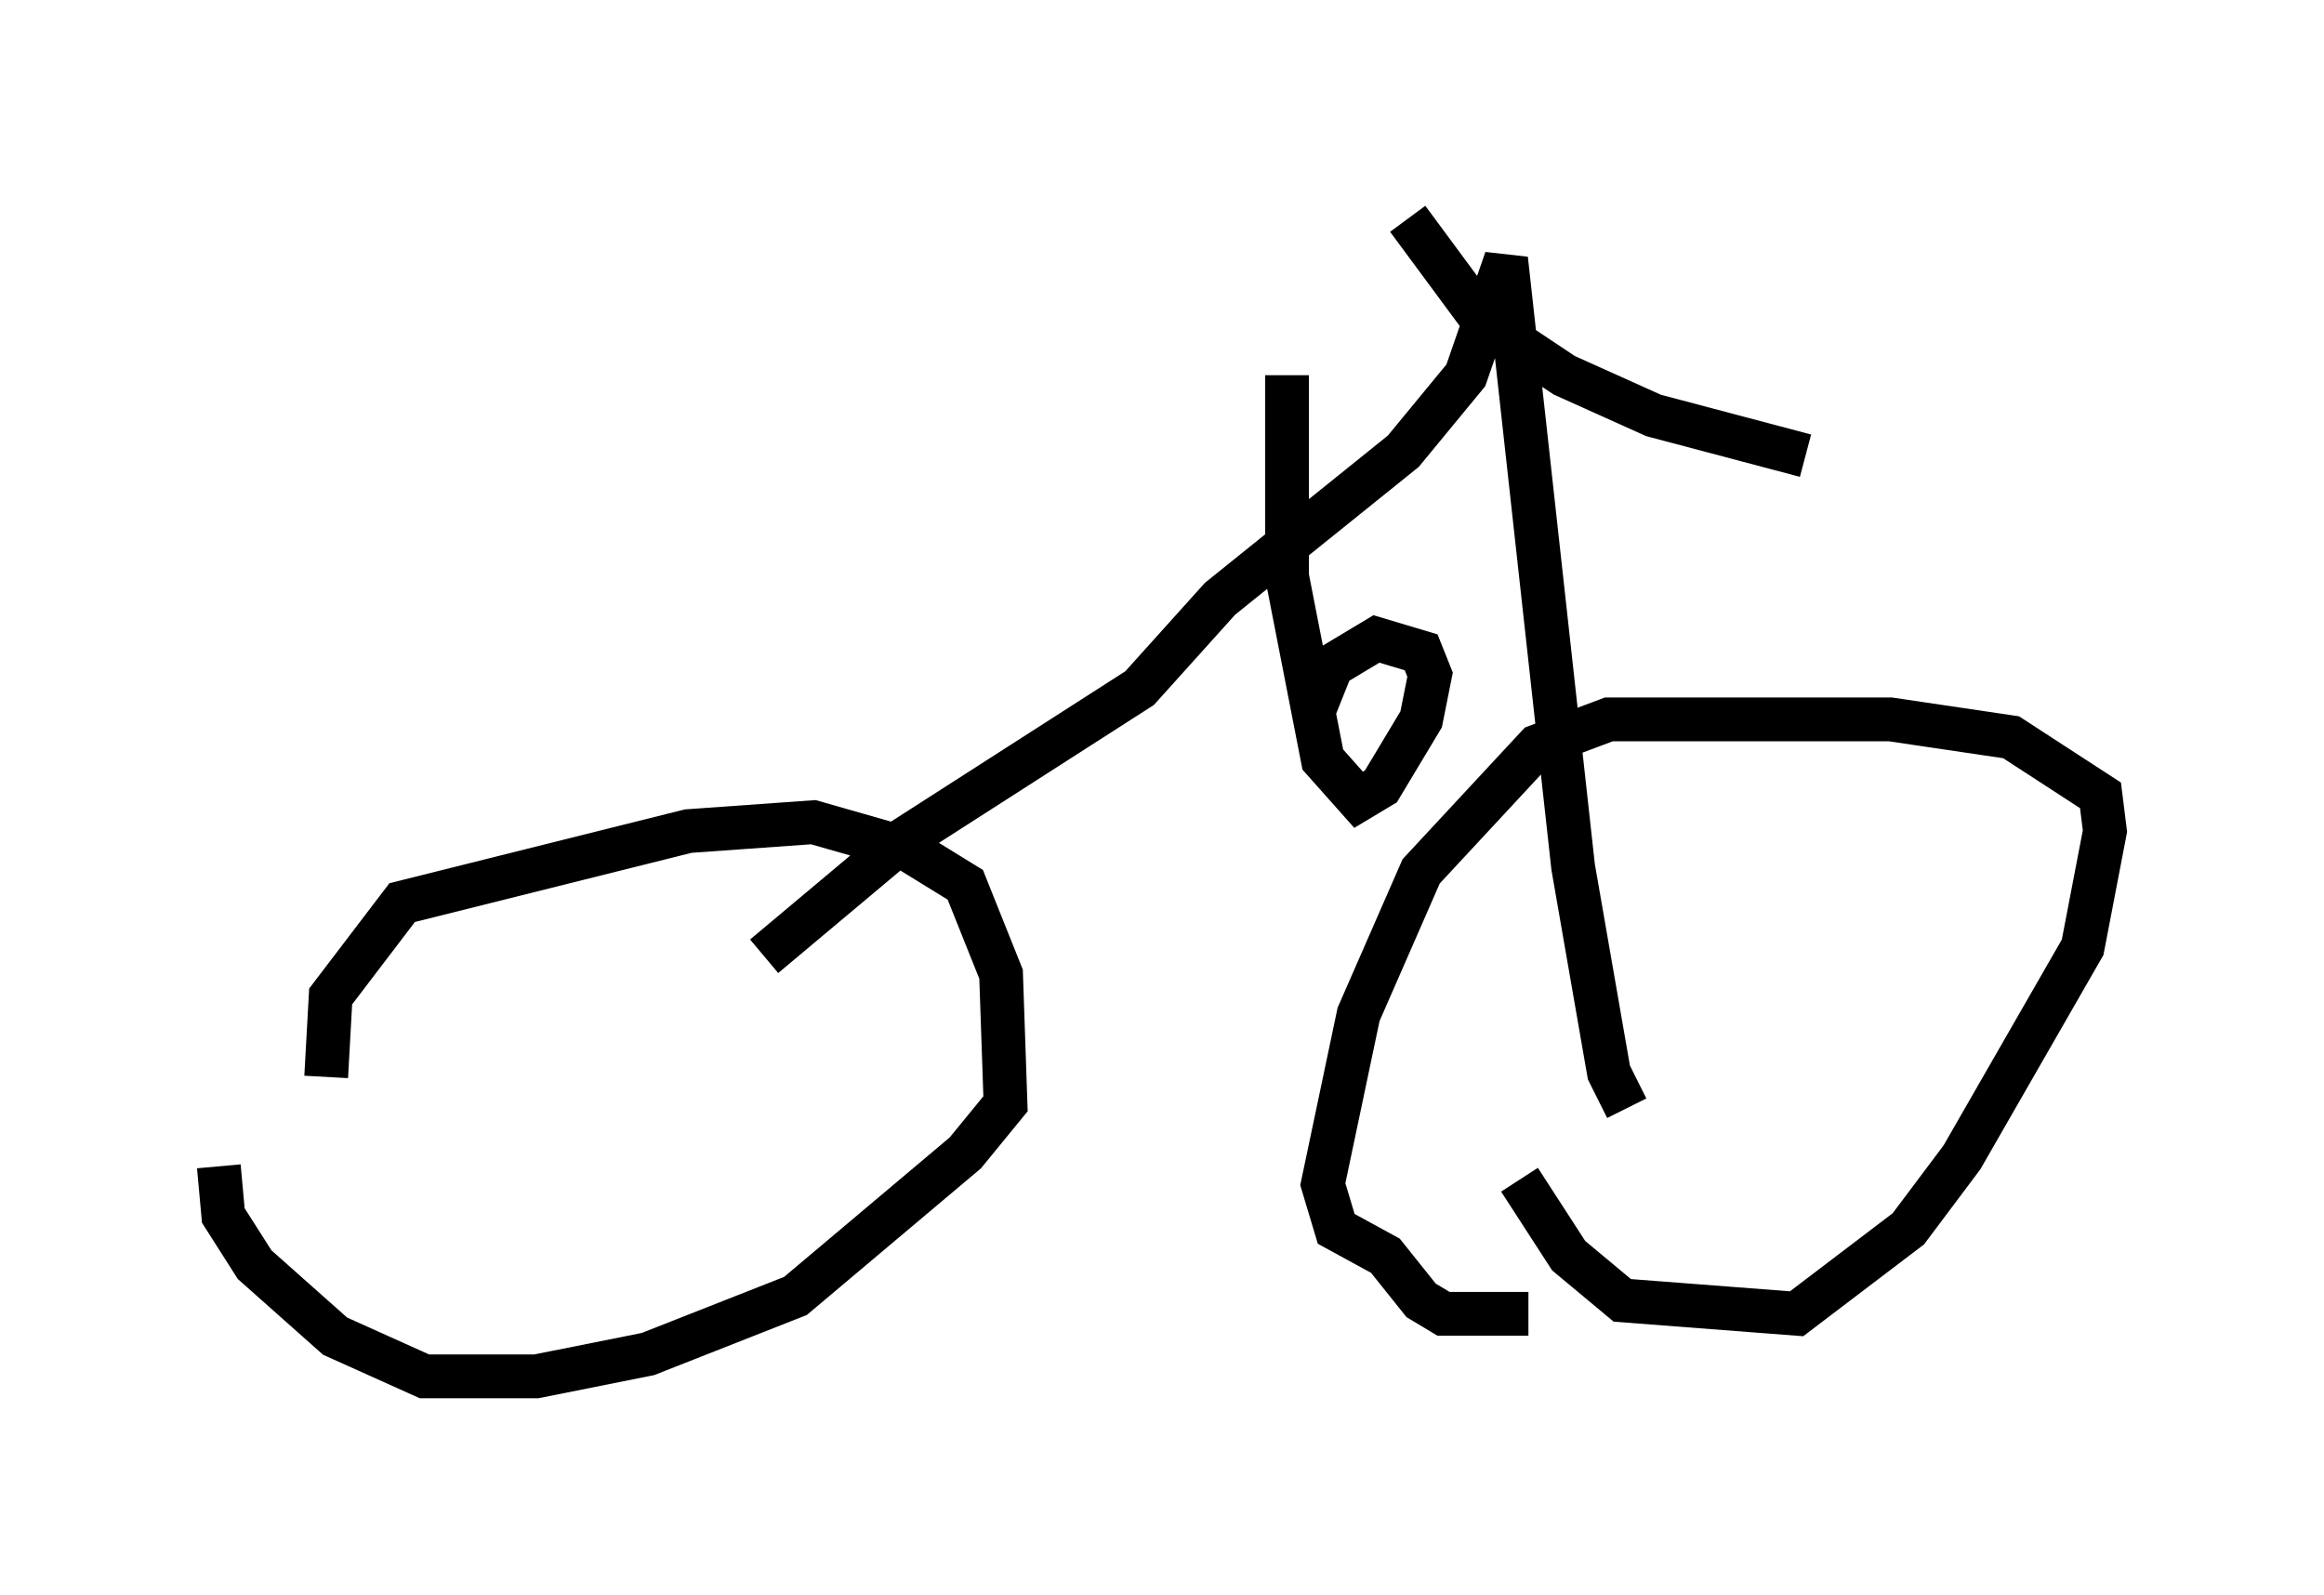 <?xml version="1.0" encoding="utf-8" ?>
<svg baseProfile="full" height="36.44" version="1.1" width="53.08" xmlns="http://www.w3.org/2000/svg" xmlns:ev="http://www.w3.org/2001/xml-events" xmlns:xlink="http://www.w3.org/1999/xlink"><defs /><rect fill="white" height="36.44" width="53.08" x="0" y="0" /><path d="M8.063, 26.846 m-0.613, -2.246 l0.102, -1.838 1.633, -2.144 l6.533, -1.633 2.858, -0.204 l2.144, 0.613 1.327, 0.817 l0.817, 2.042 0.102, 2.96 l-0.919, 1.123 -3.879, 3.267 l-3.369, 1.327 -2.552, 0.51 l-2.552, 0.0 -2.042, -0.919 l-1.838, -1.633 -0.715, -1.123 l-0.102, -1.123 m29.707, 0.306 l1.123, 1.735 1.225, 1.021 l3.981, 0.306 2.552, -1.94 l1.225, -1.633 2.756, -4.798 l0.51, -2.654 -0.102, -0.817 l-2.042, -1.327 -2.756, -0.408 l-6.431, 0.0 -1.633, 0.613 l-2.654, 2.858 -1.429, 3.267 l-0.817, 3.879 0.306, 1.021 l1.123, 0.613 0.817, 1.021 l0.51, 0.306 1.94, 0.0 m-17.456, -8.167 l3.165, -2.654 5.41, -3.471 l1.838, -2.042 4.185, -3.369 l1.429, -1.735 0.919, -2.654 l1.531, 13.883 0.817, 4.696 l0.408, 0.817 m-7.146, -9.086 l0.408, -1.021 1.021, -0.613 l1.021, 0.306 0.204, 0.51 l-0.204, 1.021 -0.919, 1.531 l-0.51, 0.306 -0.817, -0.919 l-0.817, -4.185 0.0, -4.594 m2.756, -3.573 l1.735, 2.348 1.838, 1.225 l2.042, 0.919 3.471, 0.919 " fill="none" stroke="black" stroke-width="1" /></svg>